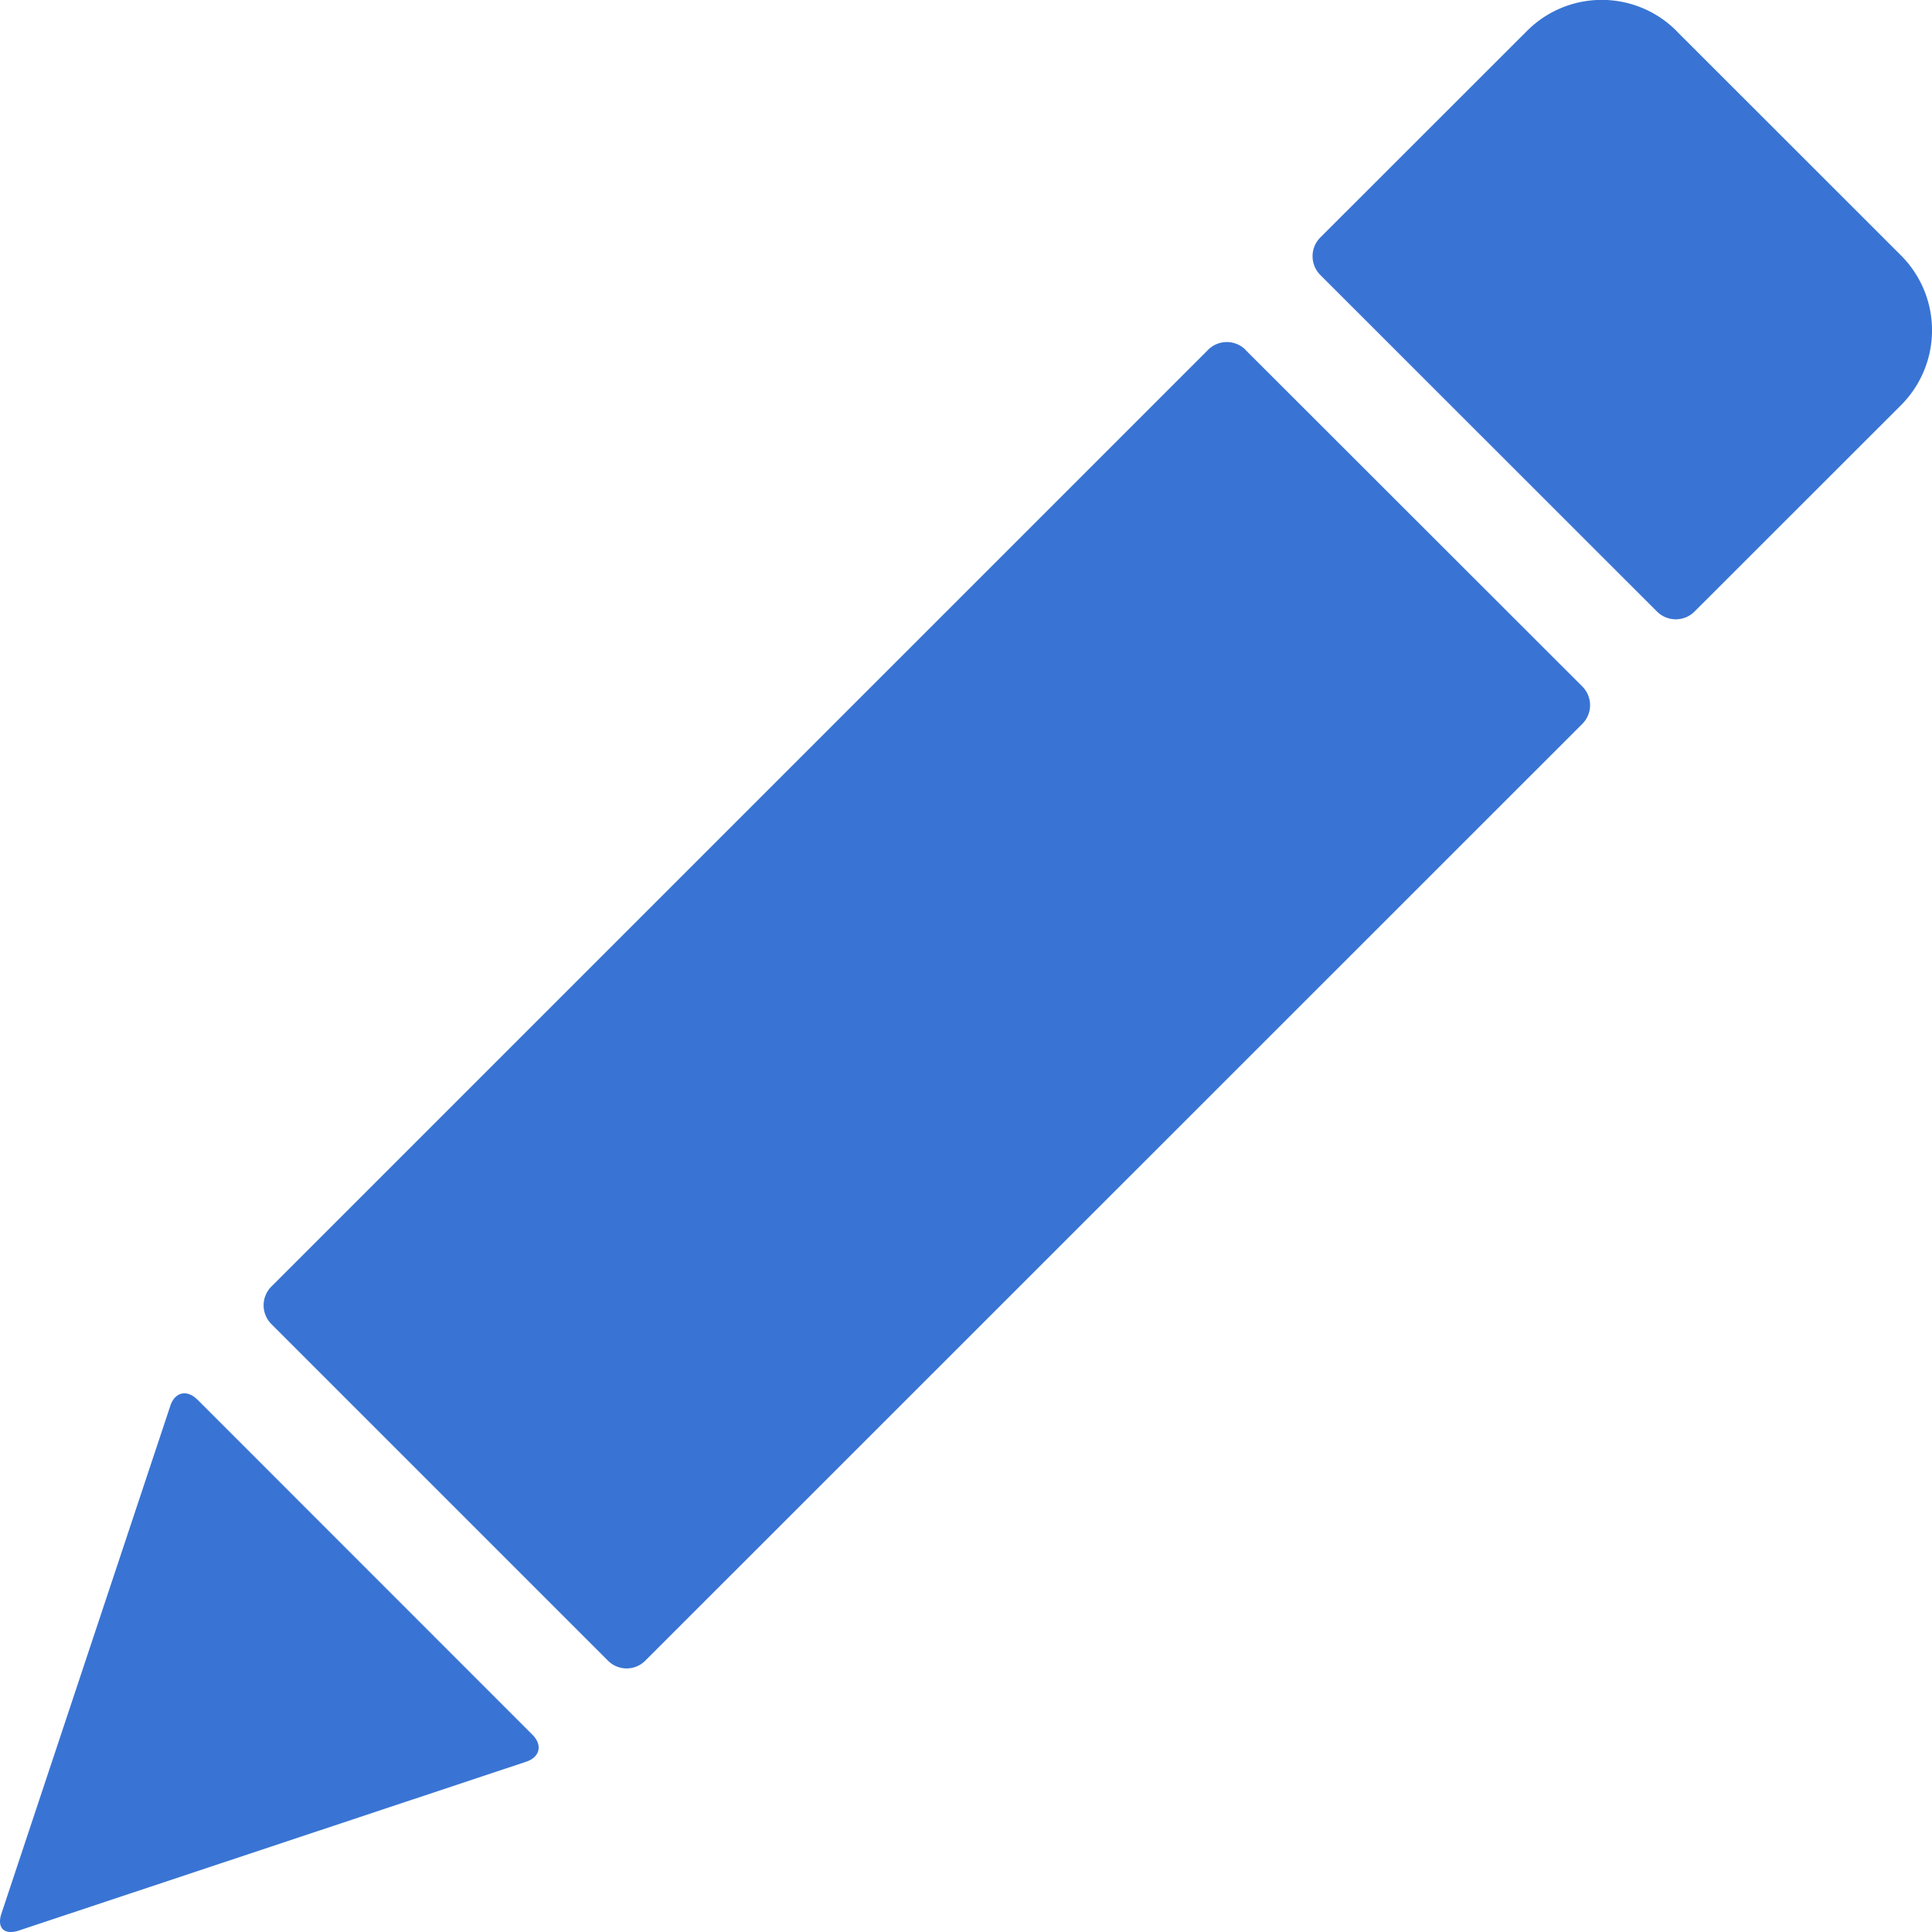 <svg xmlns="http://www.w3.org/2000/svg" width="16" height="16"><rect id="backgroundrect" width="100%" height="100%" x="0" y="0" fill="none" stroke="none"/><g class="currentLayer" style=""><title>Layer 1</title><g id="svg_1" class="selected" fill="#3974d4" fill-opacity="1"><g id="svg_2" fill="#3974d4" fill-opacity="1"><path fill="#3974d4" d="M13.884.257l1.86 1.859a.877.877 0 0 1 0 1.239l-1.711 1.71a.22.22 0 0 1-.31 0l-2.789-2.788a.22.22 0 0 1 0-.31l1.711-1.71a.874.874 0 0 1 1.24 0zm-3.57 2.64l2.79 2.788a.219.219 0 0 1 0 .31l-7.76 7.758a.218.218 0 0 1-.309 0l-2.788-2.788a.22.22 0 0 1 0-.31l7.758-7.758a.219.219 0 0 1 .31 0zm-8.68 8.693l2.776 2.777c.085.085.061.186-.053.223L.15 15.99A.201.201 0 0 1 .088 16c-.074 0-.107-.058-.077-.15l1.399-4.206c.022-.069.067-.105.117-.105.035 0 .072.017.106.051z" id="svg_3" fill-opacity="1"/></g></g></g></svg>